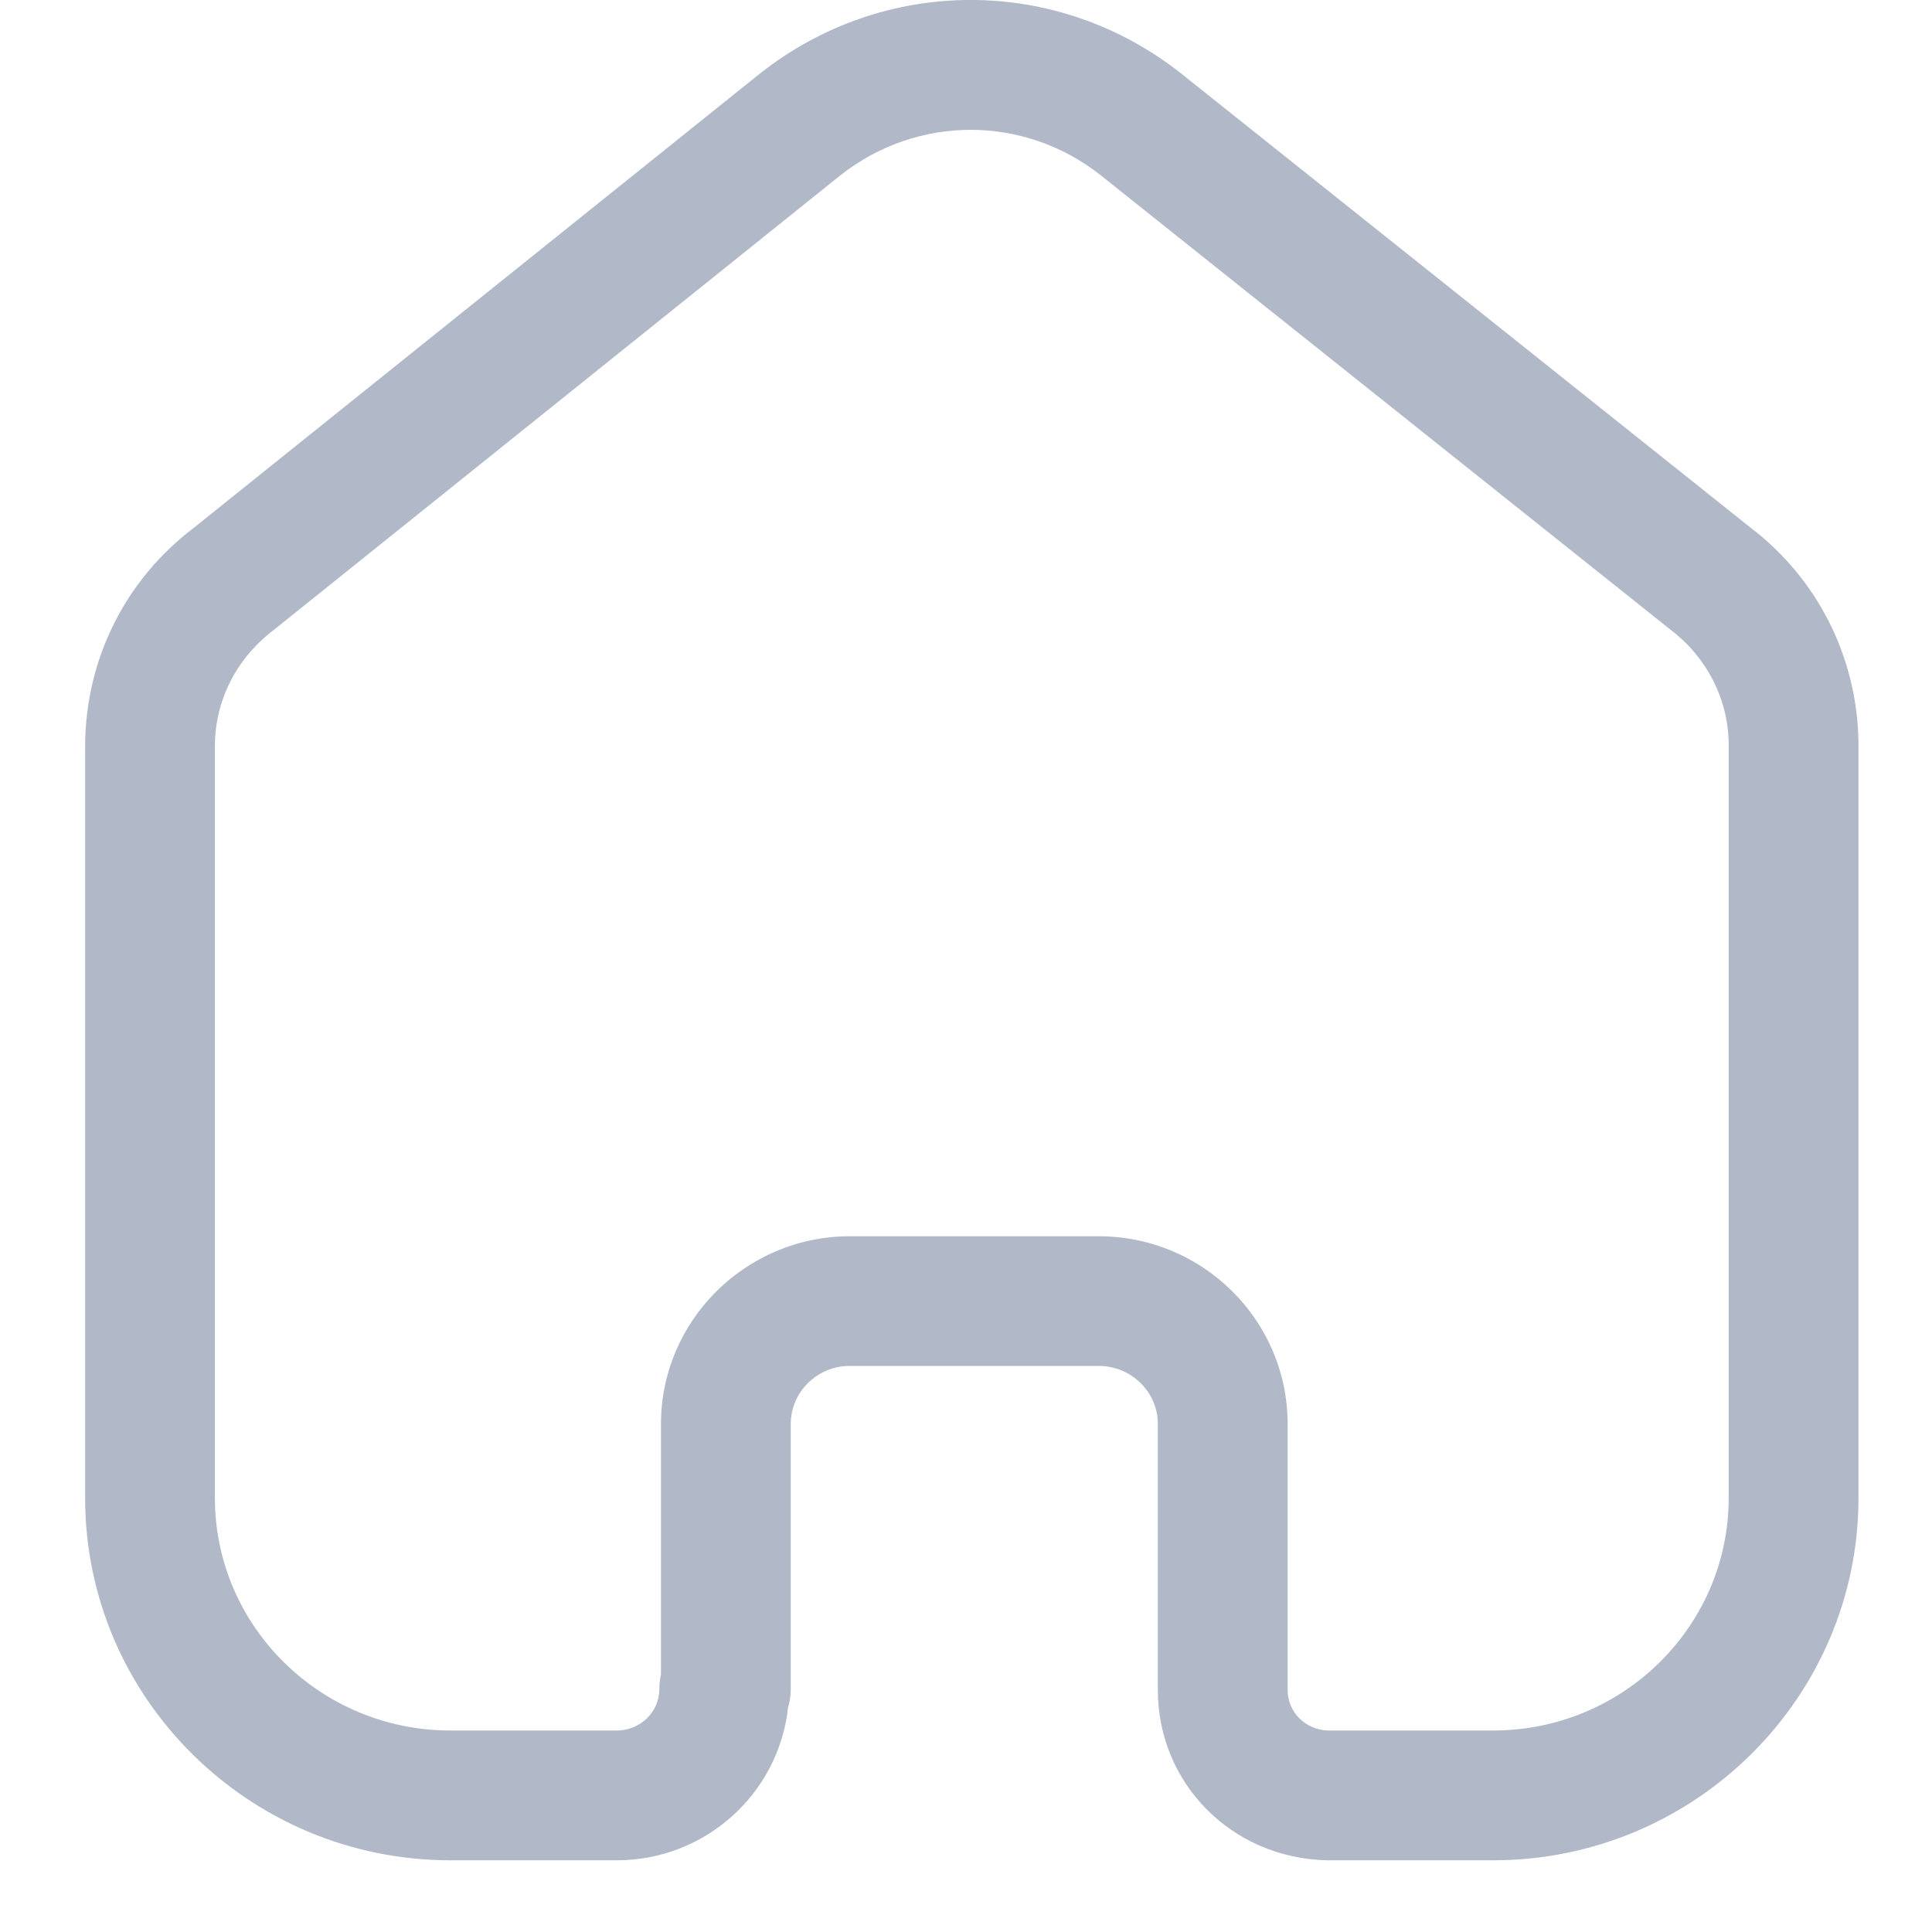 <svg width="17" height="17" viewBox="0 0 17 17" fill="none" xmlns="http://www.w3.org/2000/svg">
<path fill-rule="evenodd" clip-rule="evenodd" d="M11.33 12.529V14.87C11.33 15.066 11.487 15.222 11.688 15.227H13.138C14.282 15.227 15.211 14.309 15.211 13.181V6.541C15.206 6.153 15.021 5.787 14.703 5.544L9.685 1.542C9.011 1.009 8.069 1.009 7.393 1.544L2.409 5.543C2.08 5.793 1.895 6.159 1.891 6.554V13.181C1.891 14.309 2.82 15.227 3.963 15.227H5.428C5.634 15.227 5.802 15.063 5.802 14.862C5.802 14.818 5.807 14.774 5.816 14.732V12.529C5.816 11.624 6.557 10.884 7.467 10.878H9.668C10.584 10.878 11.33 11.618 11.33 12.529ZM11.674 16.369C10.835 16.349 10.188 15.69 10.188 14.87V12.529C10.188 12.248 9.954 12.019 9.668 12.019H7.471C7.19 12.021 6.958 12.25 6.958 12.529V14.862C6.958 14.919 6.95 14.974 6.934 15.026C6.852 15.78 6.208 16.369 5.428 16.369H3.963C2.191 16.369 0.749 14.938 0.749 13.181V6.548C0.757 5.792 1.105 5.099 1.707 4.643L6.682 0.651C7.777 -0.217 9.303 -0.217 10.396 0.649L15.406 4.645C15.994 5.094 16.343 5.785 16.353 6.532V13.181C16.353 14.938 14.911 16.369 13.138 16.369H11.674Z" fill="#B1B8C7"/>
</svg>
